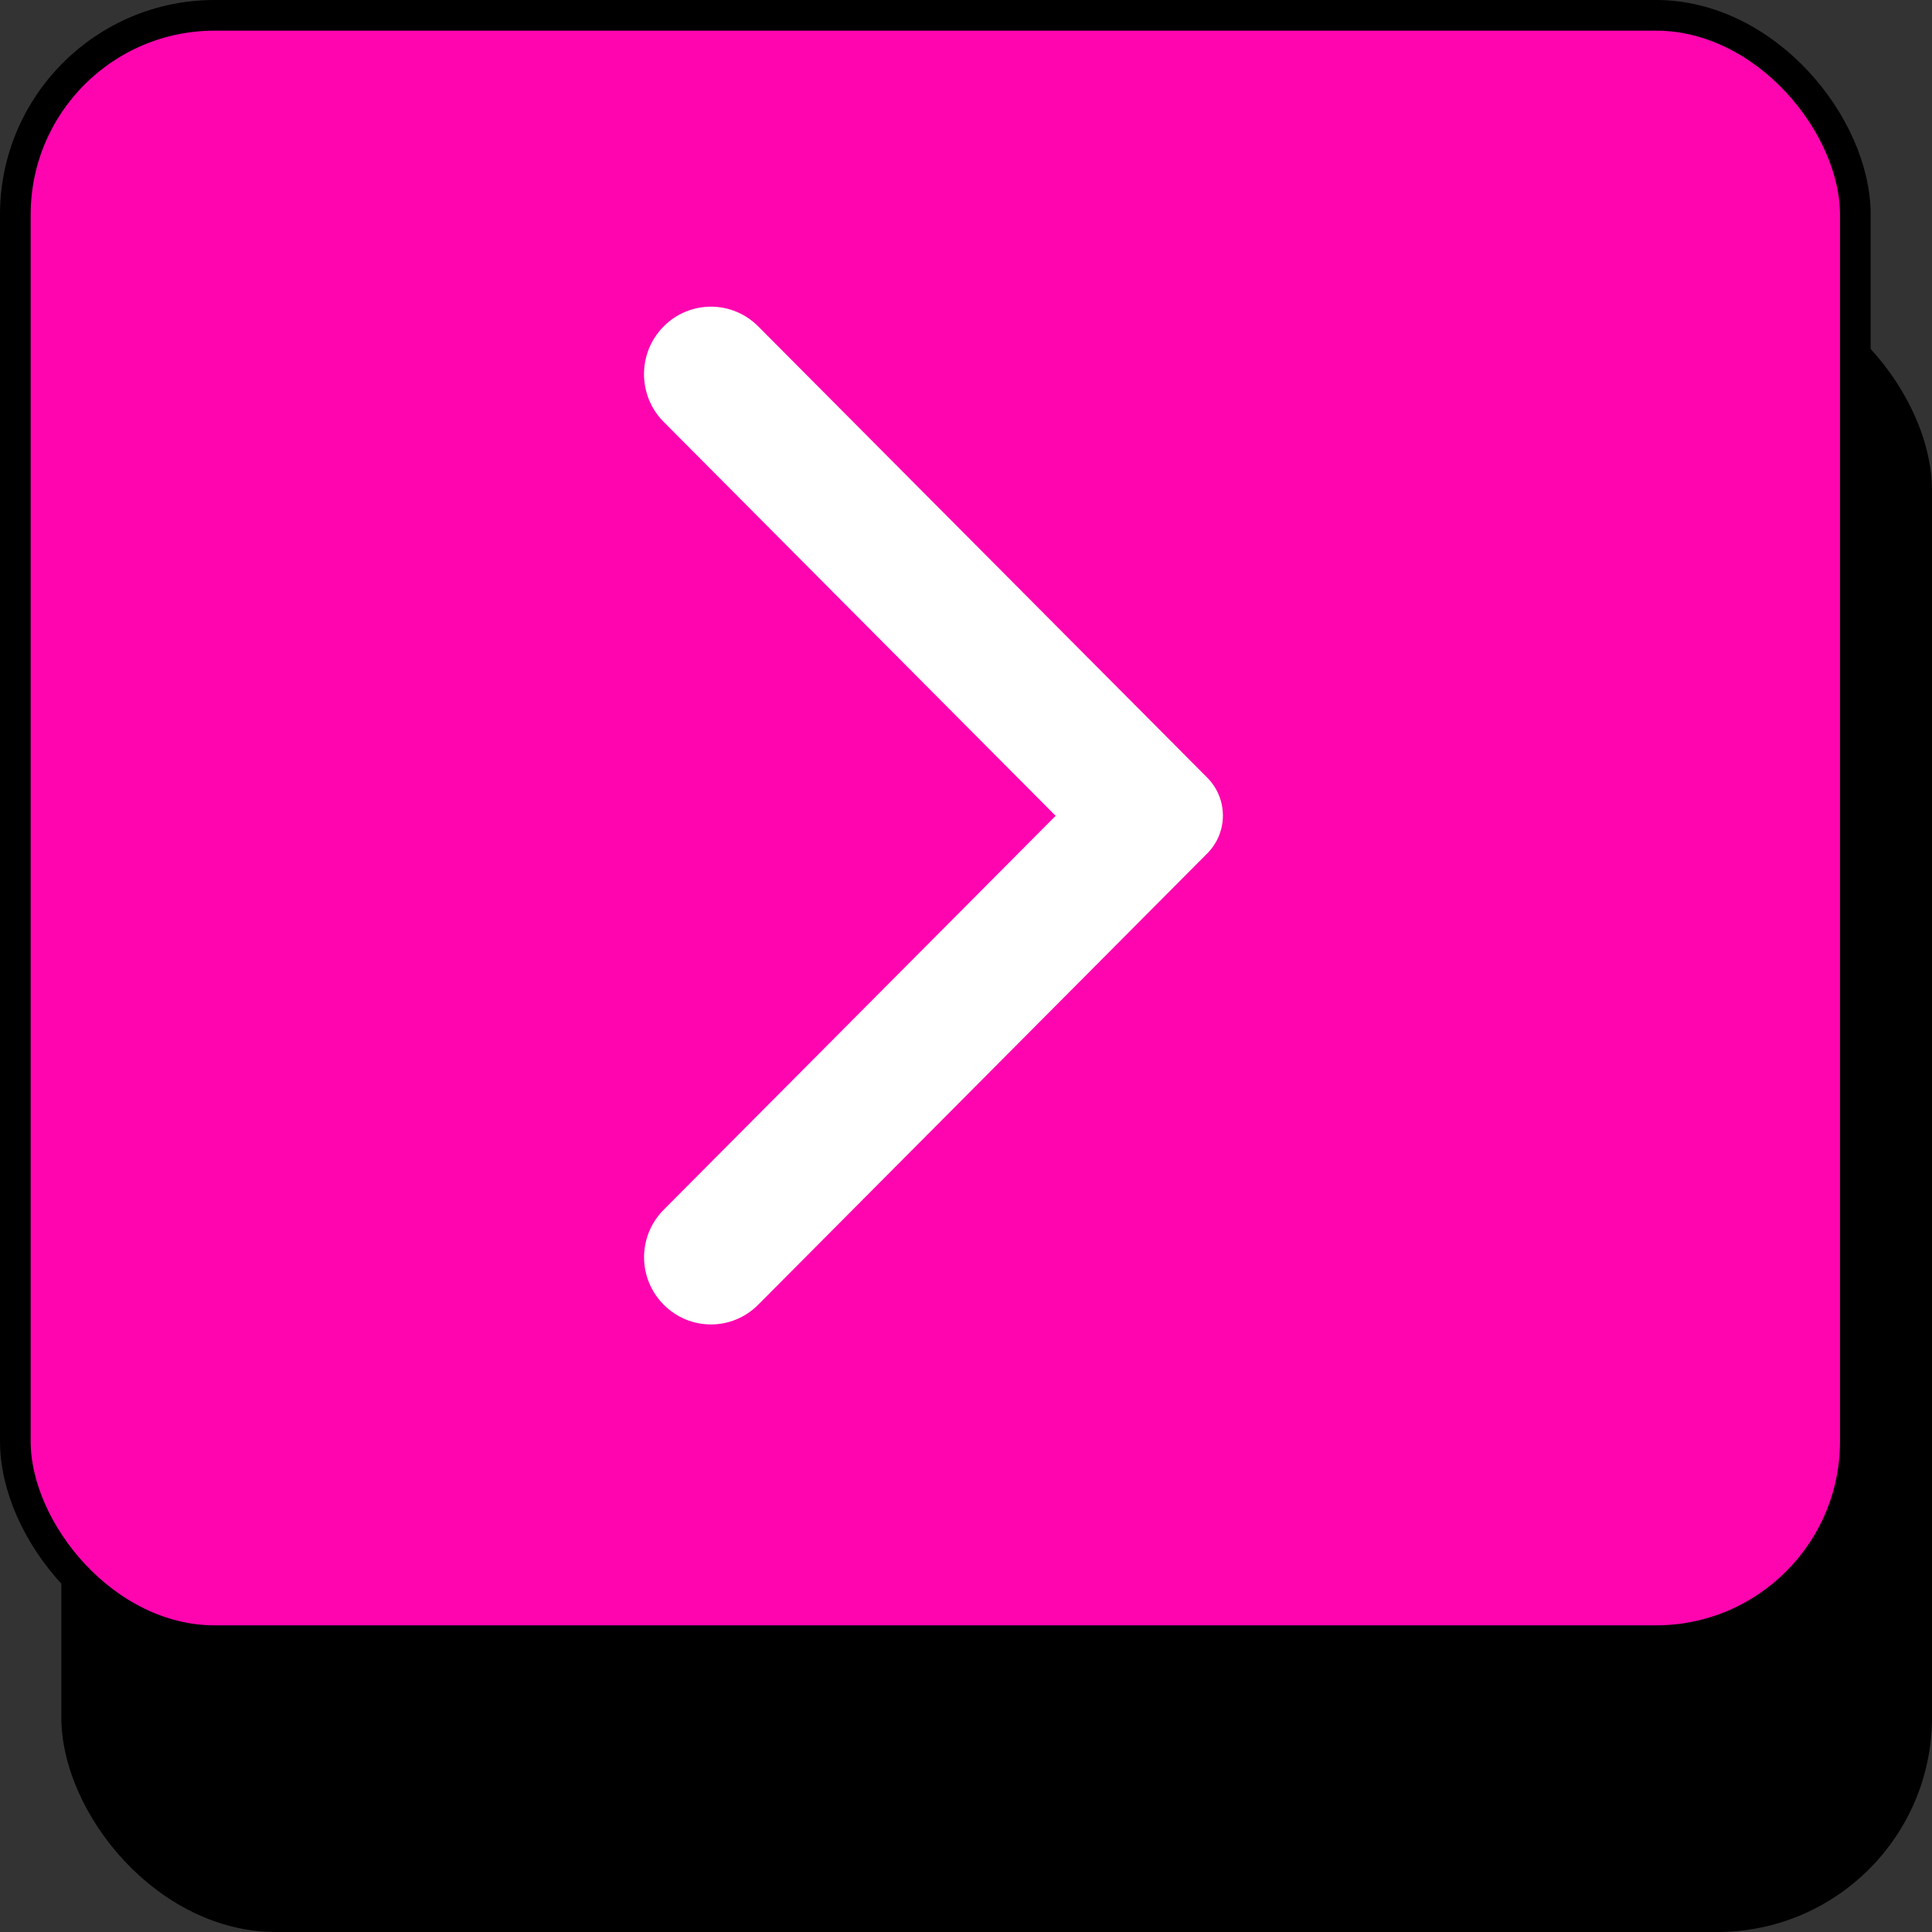 <svg width="63" height="63" viewBox="0 0 63 63" fill="none" xmlns="http://www.w3.org/2000/svg">
<rect x="0" y="0" width="63" height="63" fill="#333333" stroke="none"/>
<rect x="2" y="9" width="61" height="54" rx="7" fill="black"/>
<rect x="0.5" y="0.5" width="60" height="53" rx="6.5" fill="#FF05B0" stroke="black"/>
<path d="M21.643 10.643C21.845 10.439 22.085 10.277 22.349 10.167C22.614 10.057 22.897 10 23.183 10C23.47 10 23.753 10.057 24.018 10.167C24.282 10.277 24.522 10.439 24.724 10.643L39.368 25.36C39.529 25.522 39.657 25.714 39.745 25.926C39.832 26.138 39.877 26.365 39.877 26.594C39.877 26.823 39.832 27.05 39.745 27.262C39.657 27.474 39.529 27.666 39.368 27.828L24.724 42.545C23.871 43.403 22.496 43.403 21.643 42.545C20.789 41.688 20.789 40.305 21.643 39.448L34.423 26.603L21.625 13.74C20.789 12.883 20.789 11.5 21.643 10.643Z" fill="white"/>
</svg>
